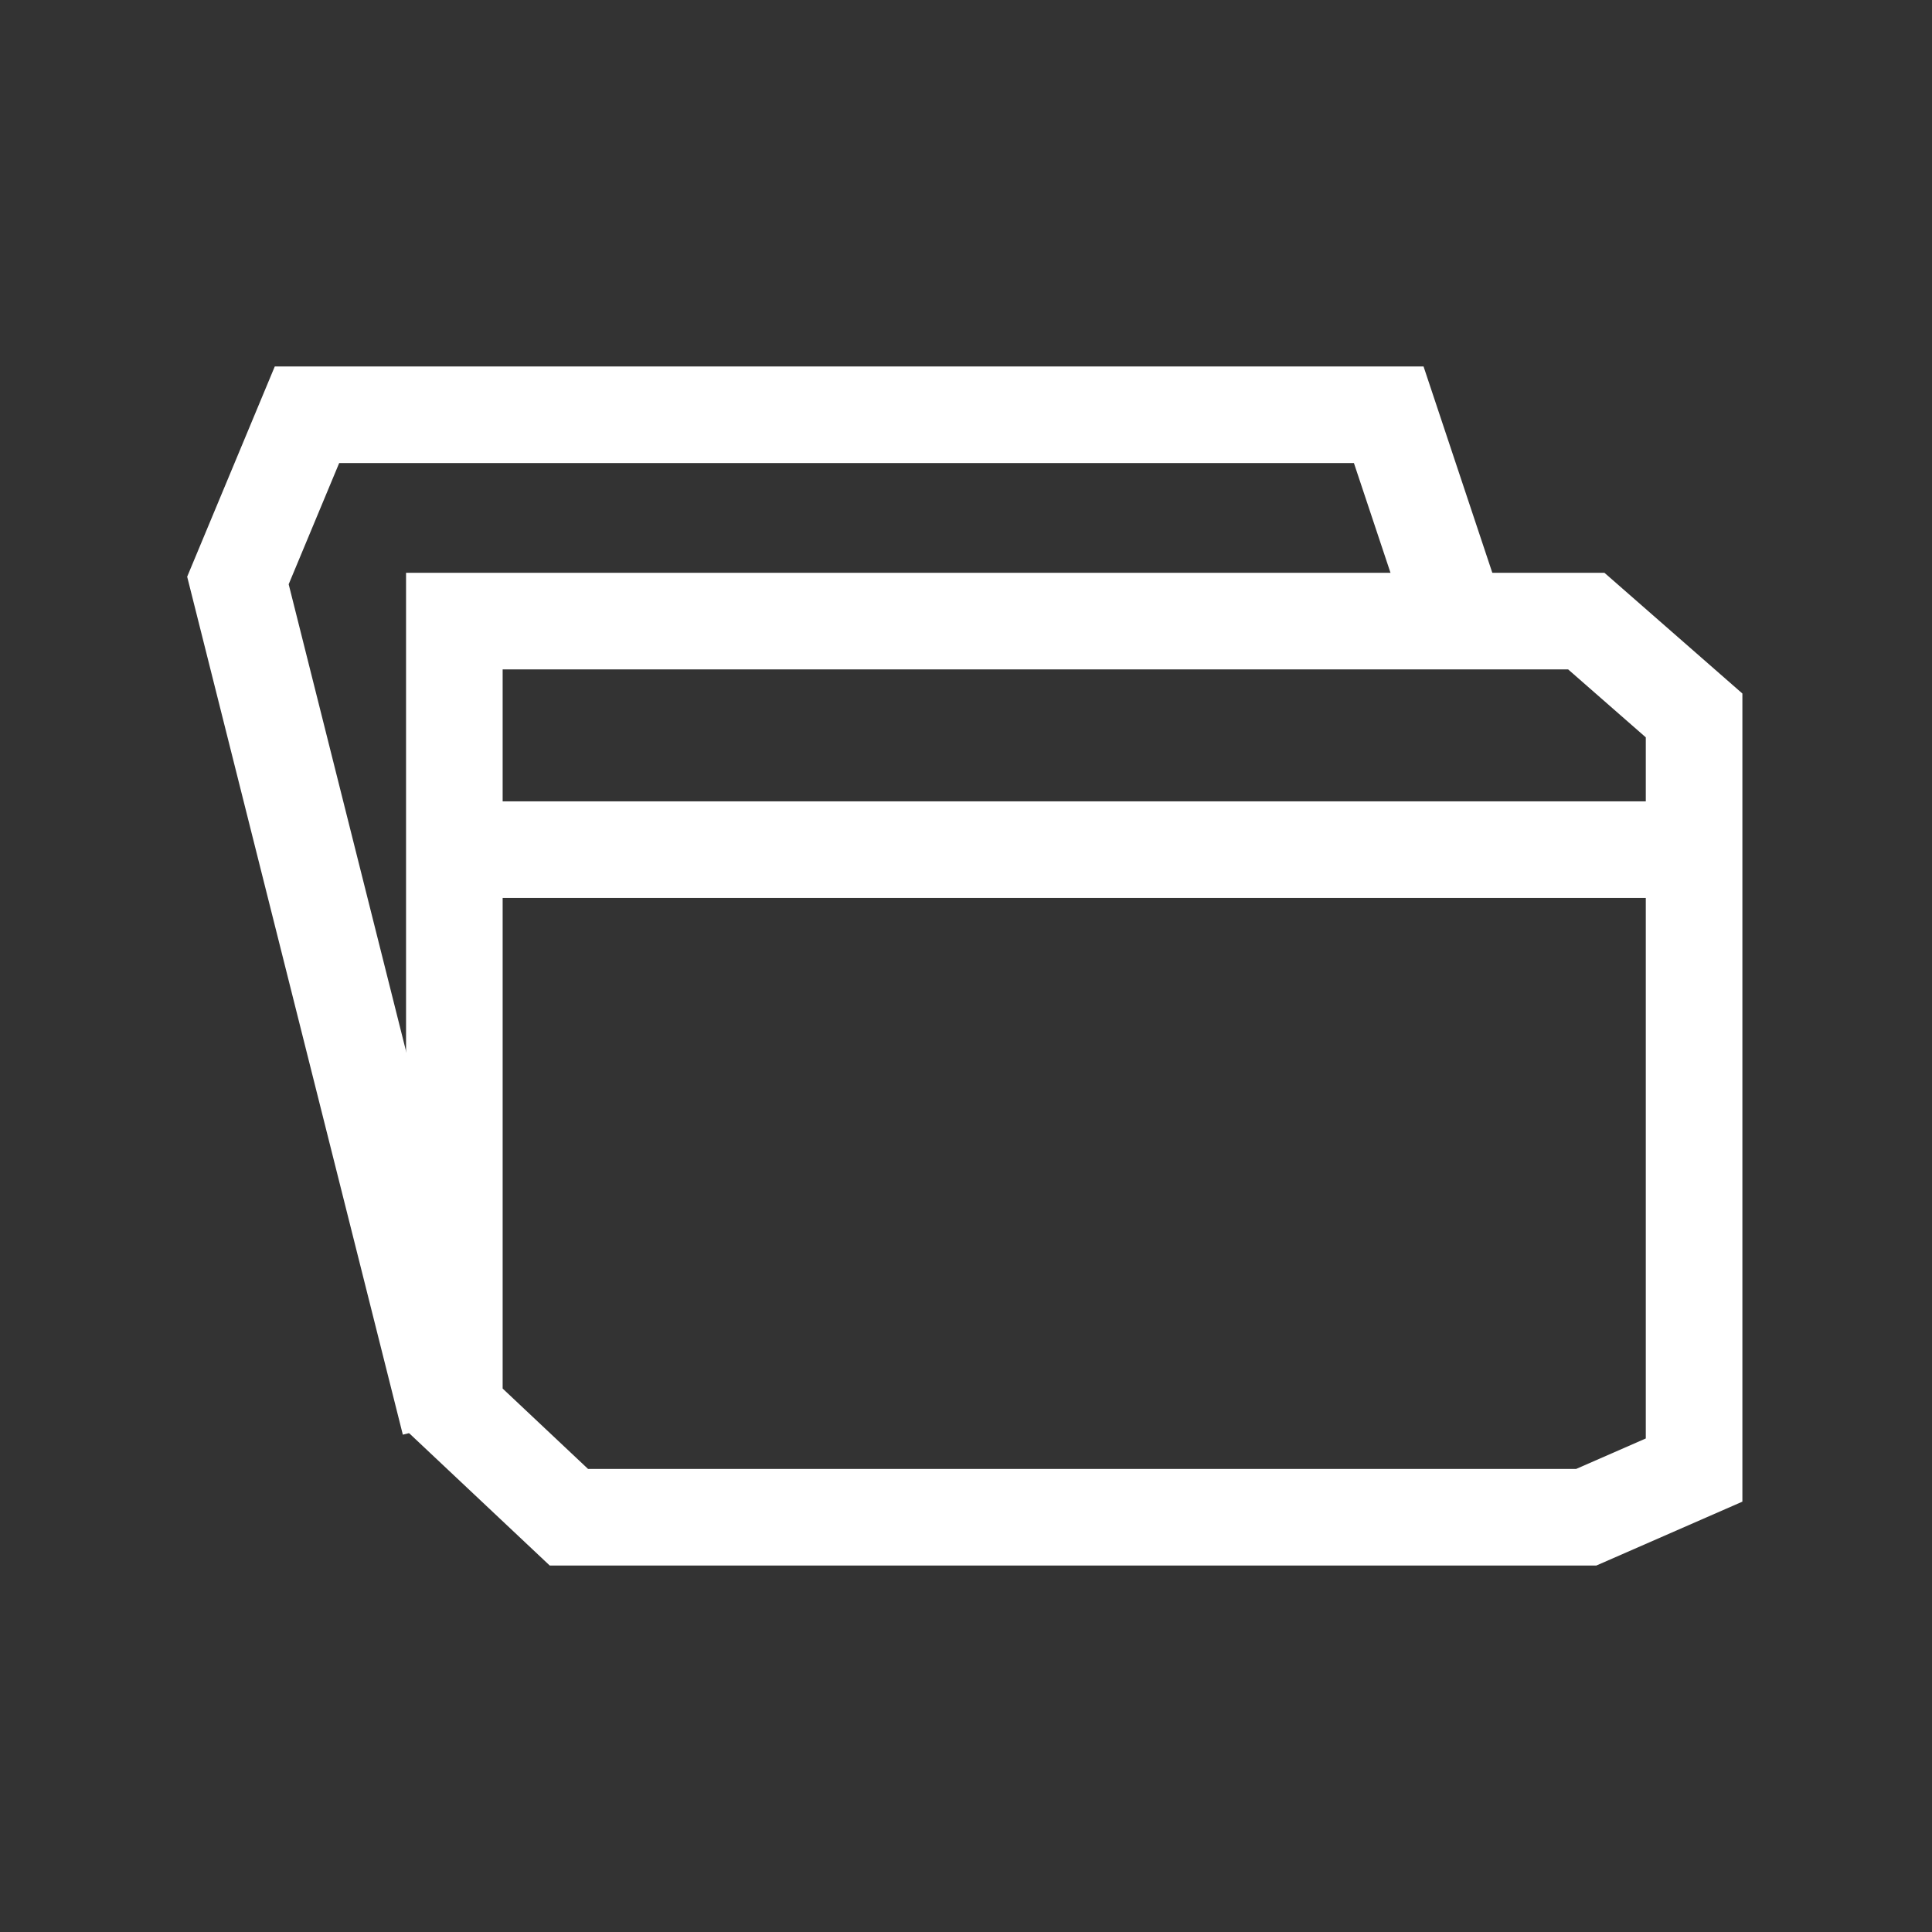 <svg viewBox="0 0 100 100" fill="none" xmlns="http://www.w3.org/2000/svg">
<rect x="0" y="0" width="100" height="100" fill="#333333" stroke="none"/>
<path d="M23.517 72.951V32.148H82.106L87.686 37.031V76.09L82.106 78.531H29.445L23.517 72.951Z" stroke="white" stroke-width="5"/>
<path d="M23.275 73.649L12.315 30.046L15.889 21.469H71.881L75.693 32.906" stroke="white" stroke-width="5"/>
<path d="M25.488 43.978H86.739" stroke="white" stroke-width="5"/>
</svg>

